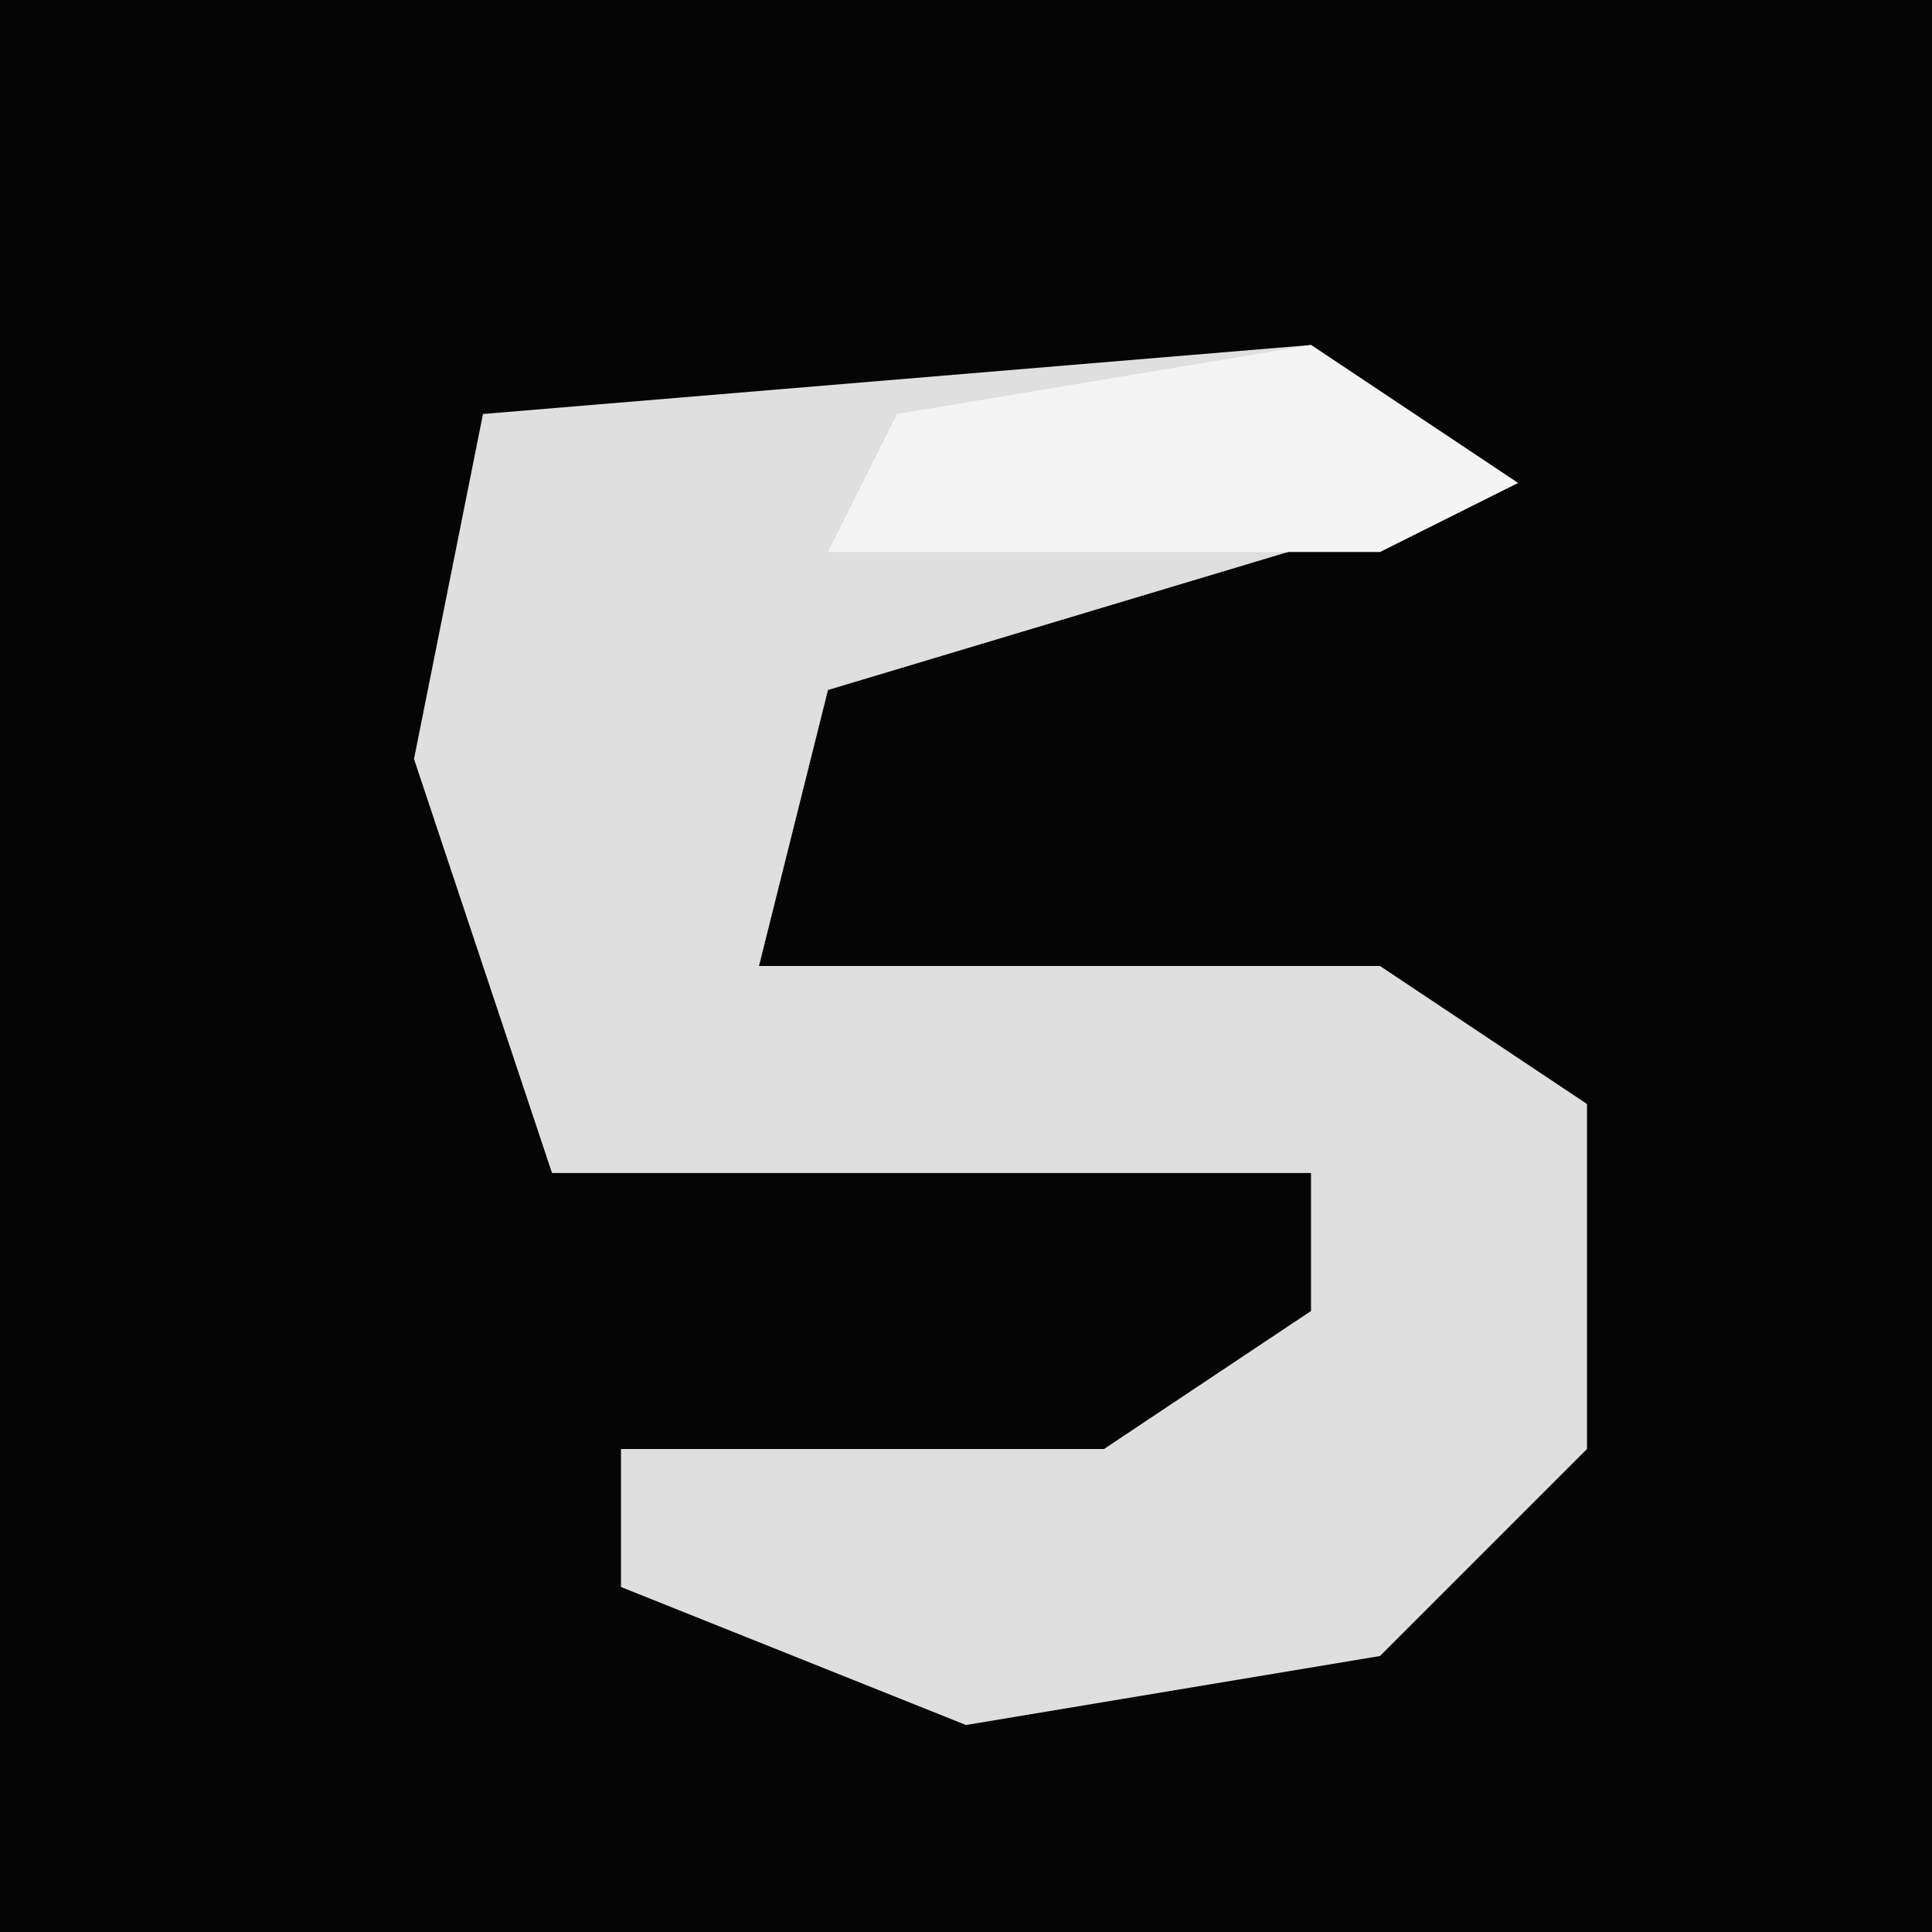 <?xml version="1.0" encoding="UTF-8"?>
<svg version="1.1" xmlns="http://www.w3.org/2000/svg" width="28" height="28">
<path d="M0,0 L28,0 L28,28 L0,28 Z " fill="#050505" transform="translate(0,0)"/>
<path d="M0,0 L3,2 L-7,5 L-8,9 L1,9 L4,11 L4,16 L1,19 L-5,20 L-10,18 L-10,16 L-3,16 L0,14 L0,12 L-11,12 L-13,6 L-12,1 Z " fill="#DFDFDF" transform="translate(19,5)"/>
<path d="M0,0 L3,2 L1,3 L-7,3 L-6,1 Z " fill="#F4F4F4" transform="translate(19,5)"/>
</svg>

